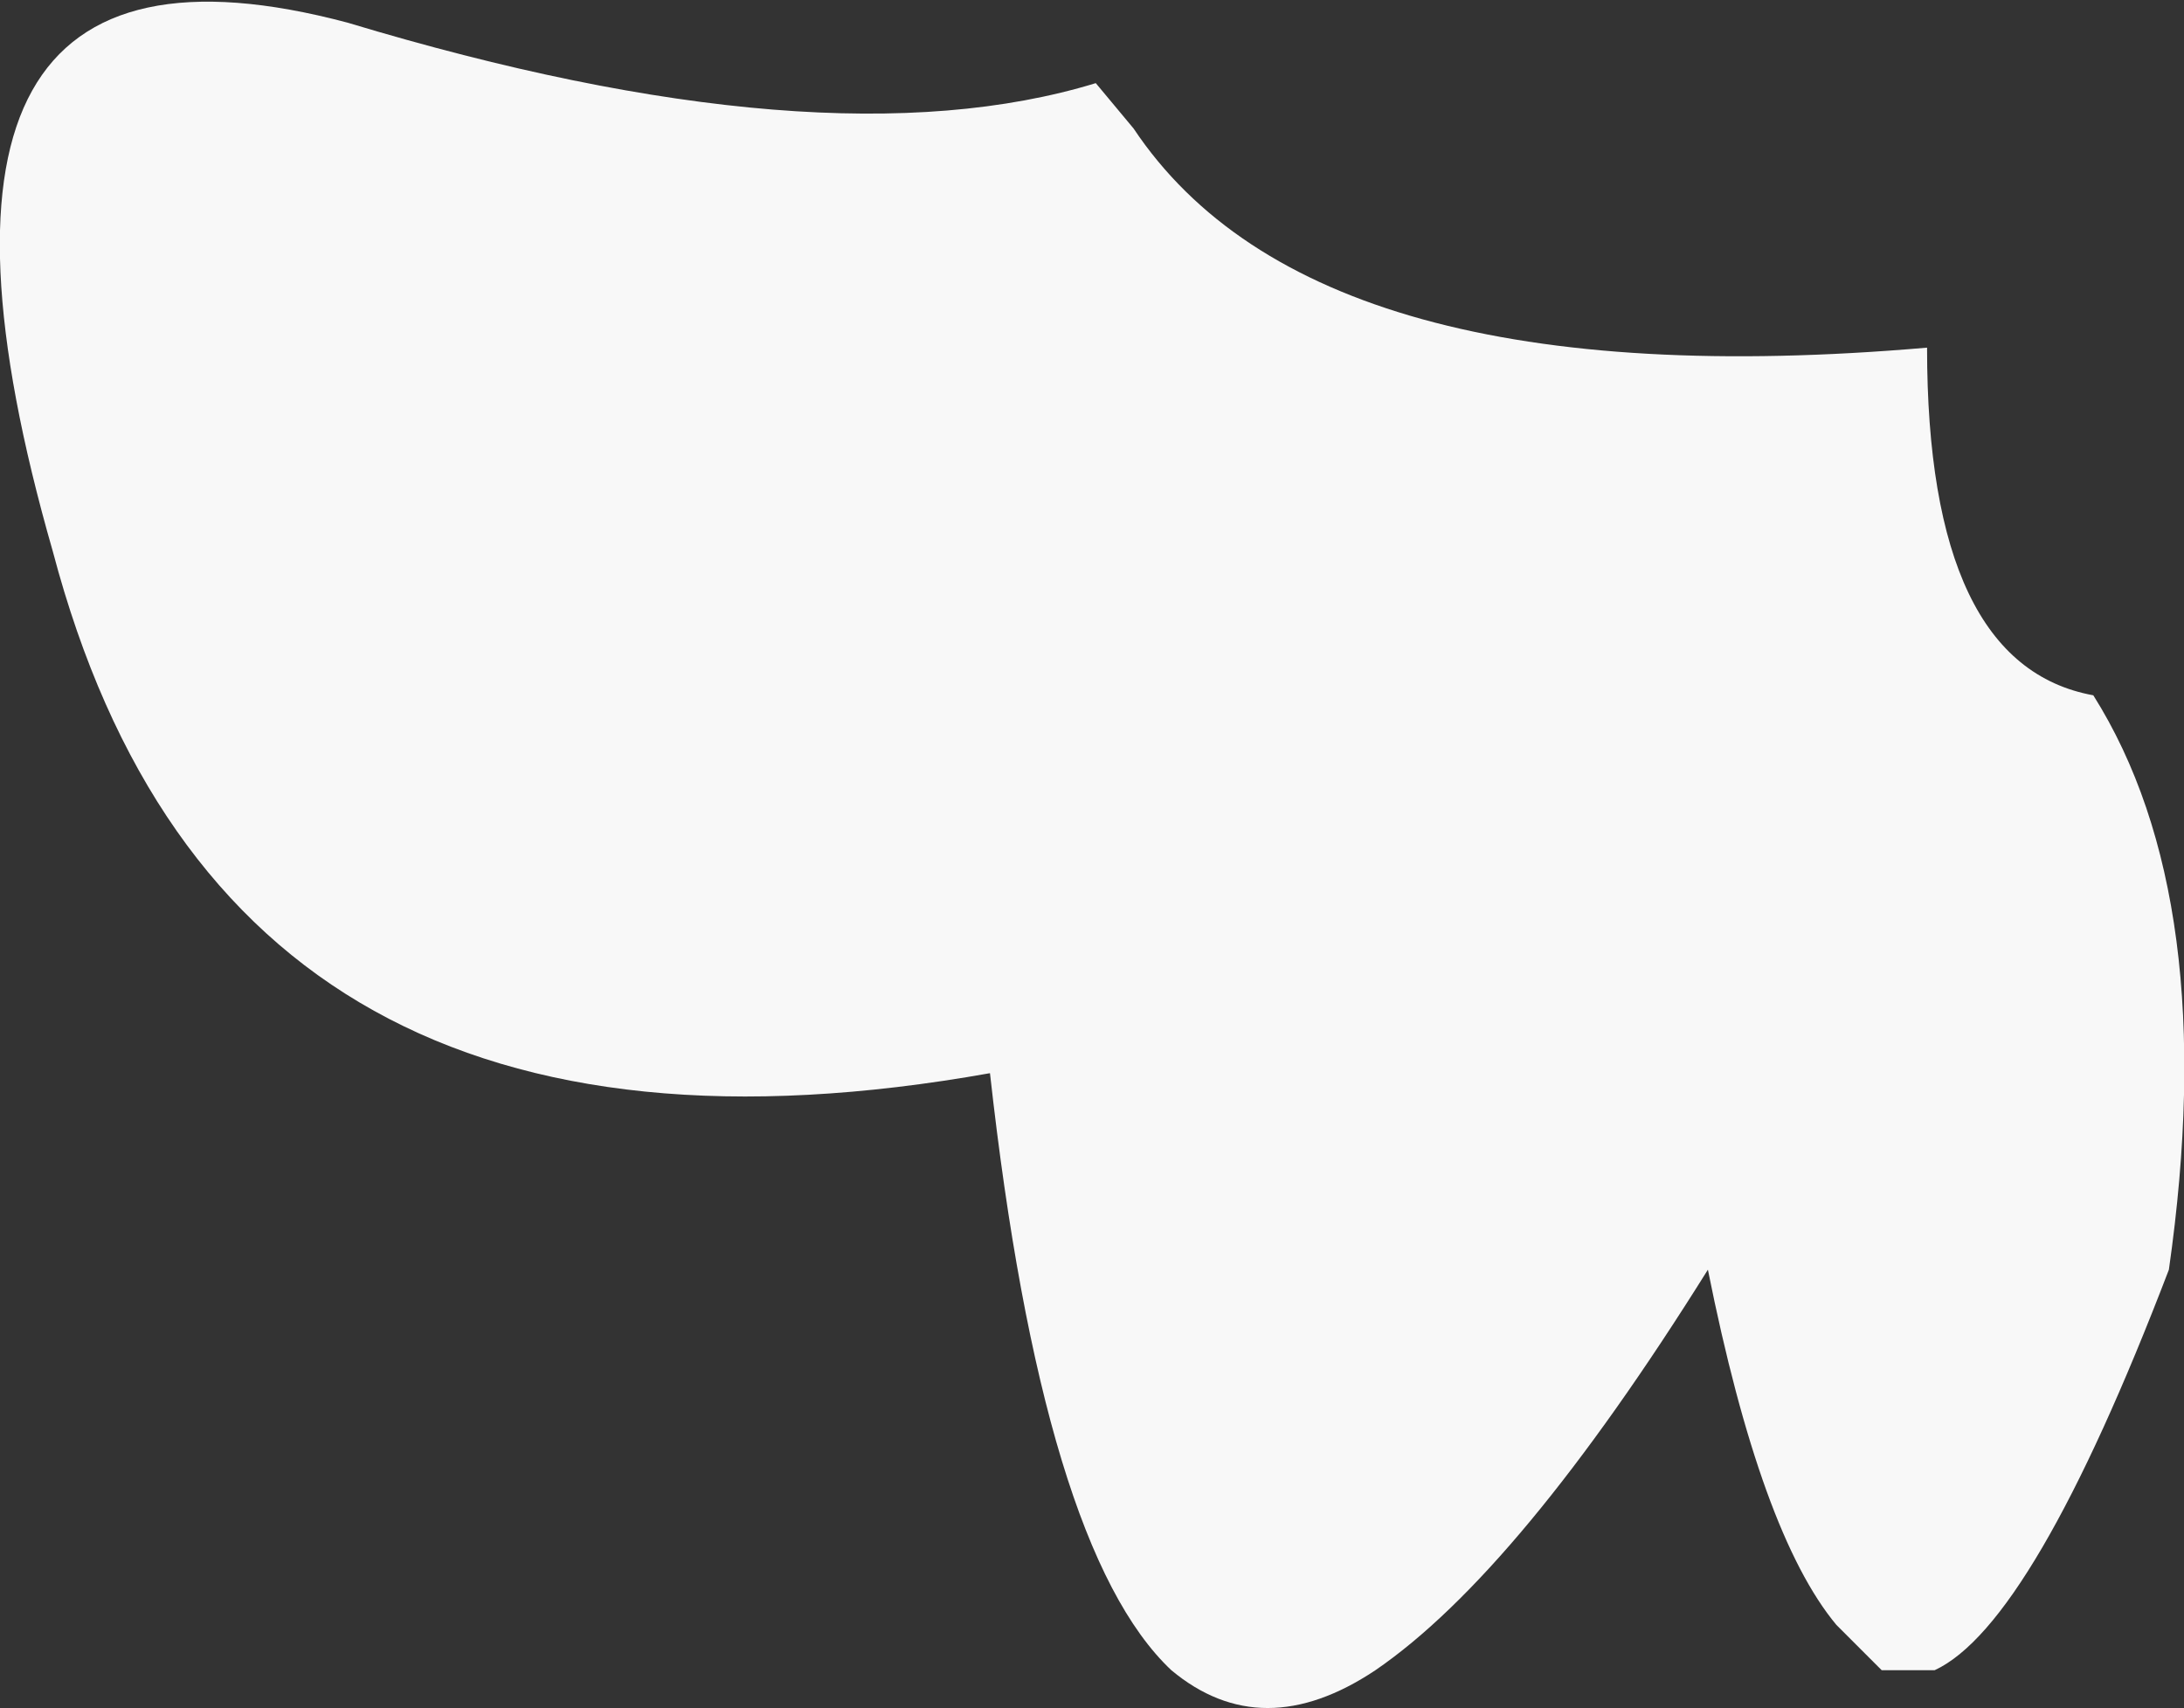 <?xml version="1.0" encoding="UTF-8" standalone="no"?>
<svg xmlns:ffdec="https://www.free-decompiler.com/flash" xmlns:xlink="http://www.w3.org/1999/xlink" ffdec:objectType="shape" height="11.3px" width="14.45px" xmlns="http://www.w3.org/2000/svg">
  <rect width="100%" height="100%" fill="#333333" stroke="none"/>
  <g transform="matrix(1.0, 0.0, 0.0, 1.0, 9.45, 49.85)">
    <path d="M2.7 -39.1 Q2.2 -39.7 1.85 -41.45 0.6 -39.45 -0.35 -38.8 -1.1 -38.3 -1.7 -38.8 -2.55 -39.6 -2.9 -42.75 -7.95 -41.85 -9.1 -46.2 -10.35 -50.55 -7.15 -49.7 -4.0 -48.75 -2.2 -49.3 L-1.95 -49.0 Q-0.75 -47.2 3.3 -47.55 3.3 -45.45 4.4 -45.25 5.25 -43.9 4.9 -41.45 4.0 -39.1 3.35 -38.8 L3.0 -38.8 2.7 -39.1" fill="#f8f8f8" fill-rule="evenodd" stroke="none"/>
  </g>
</svg>
